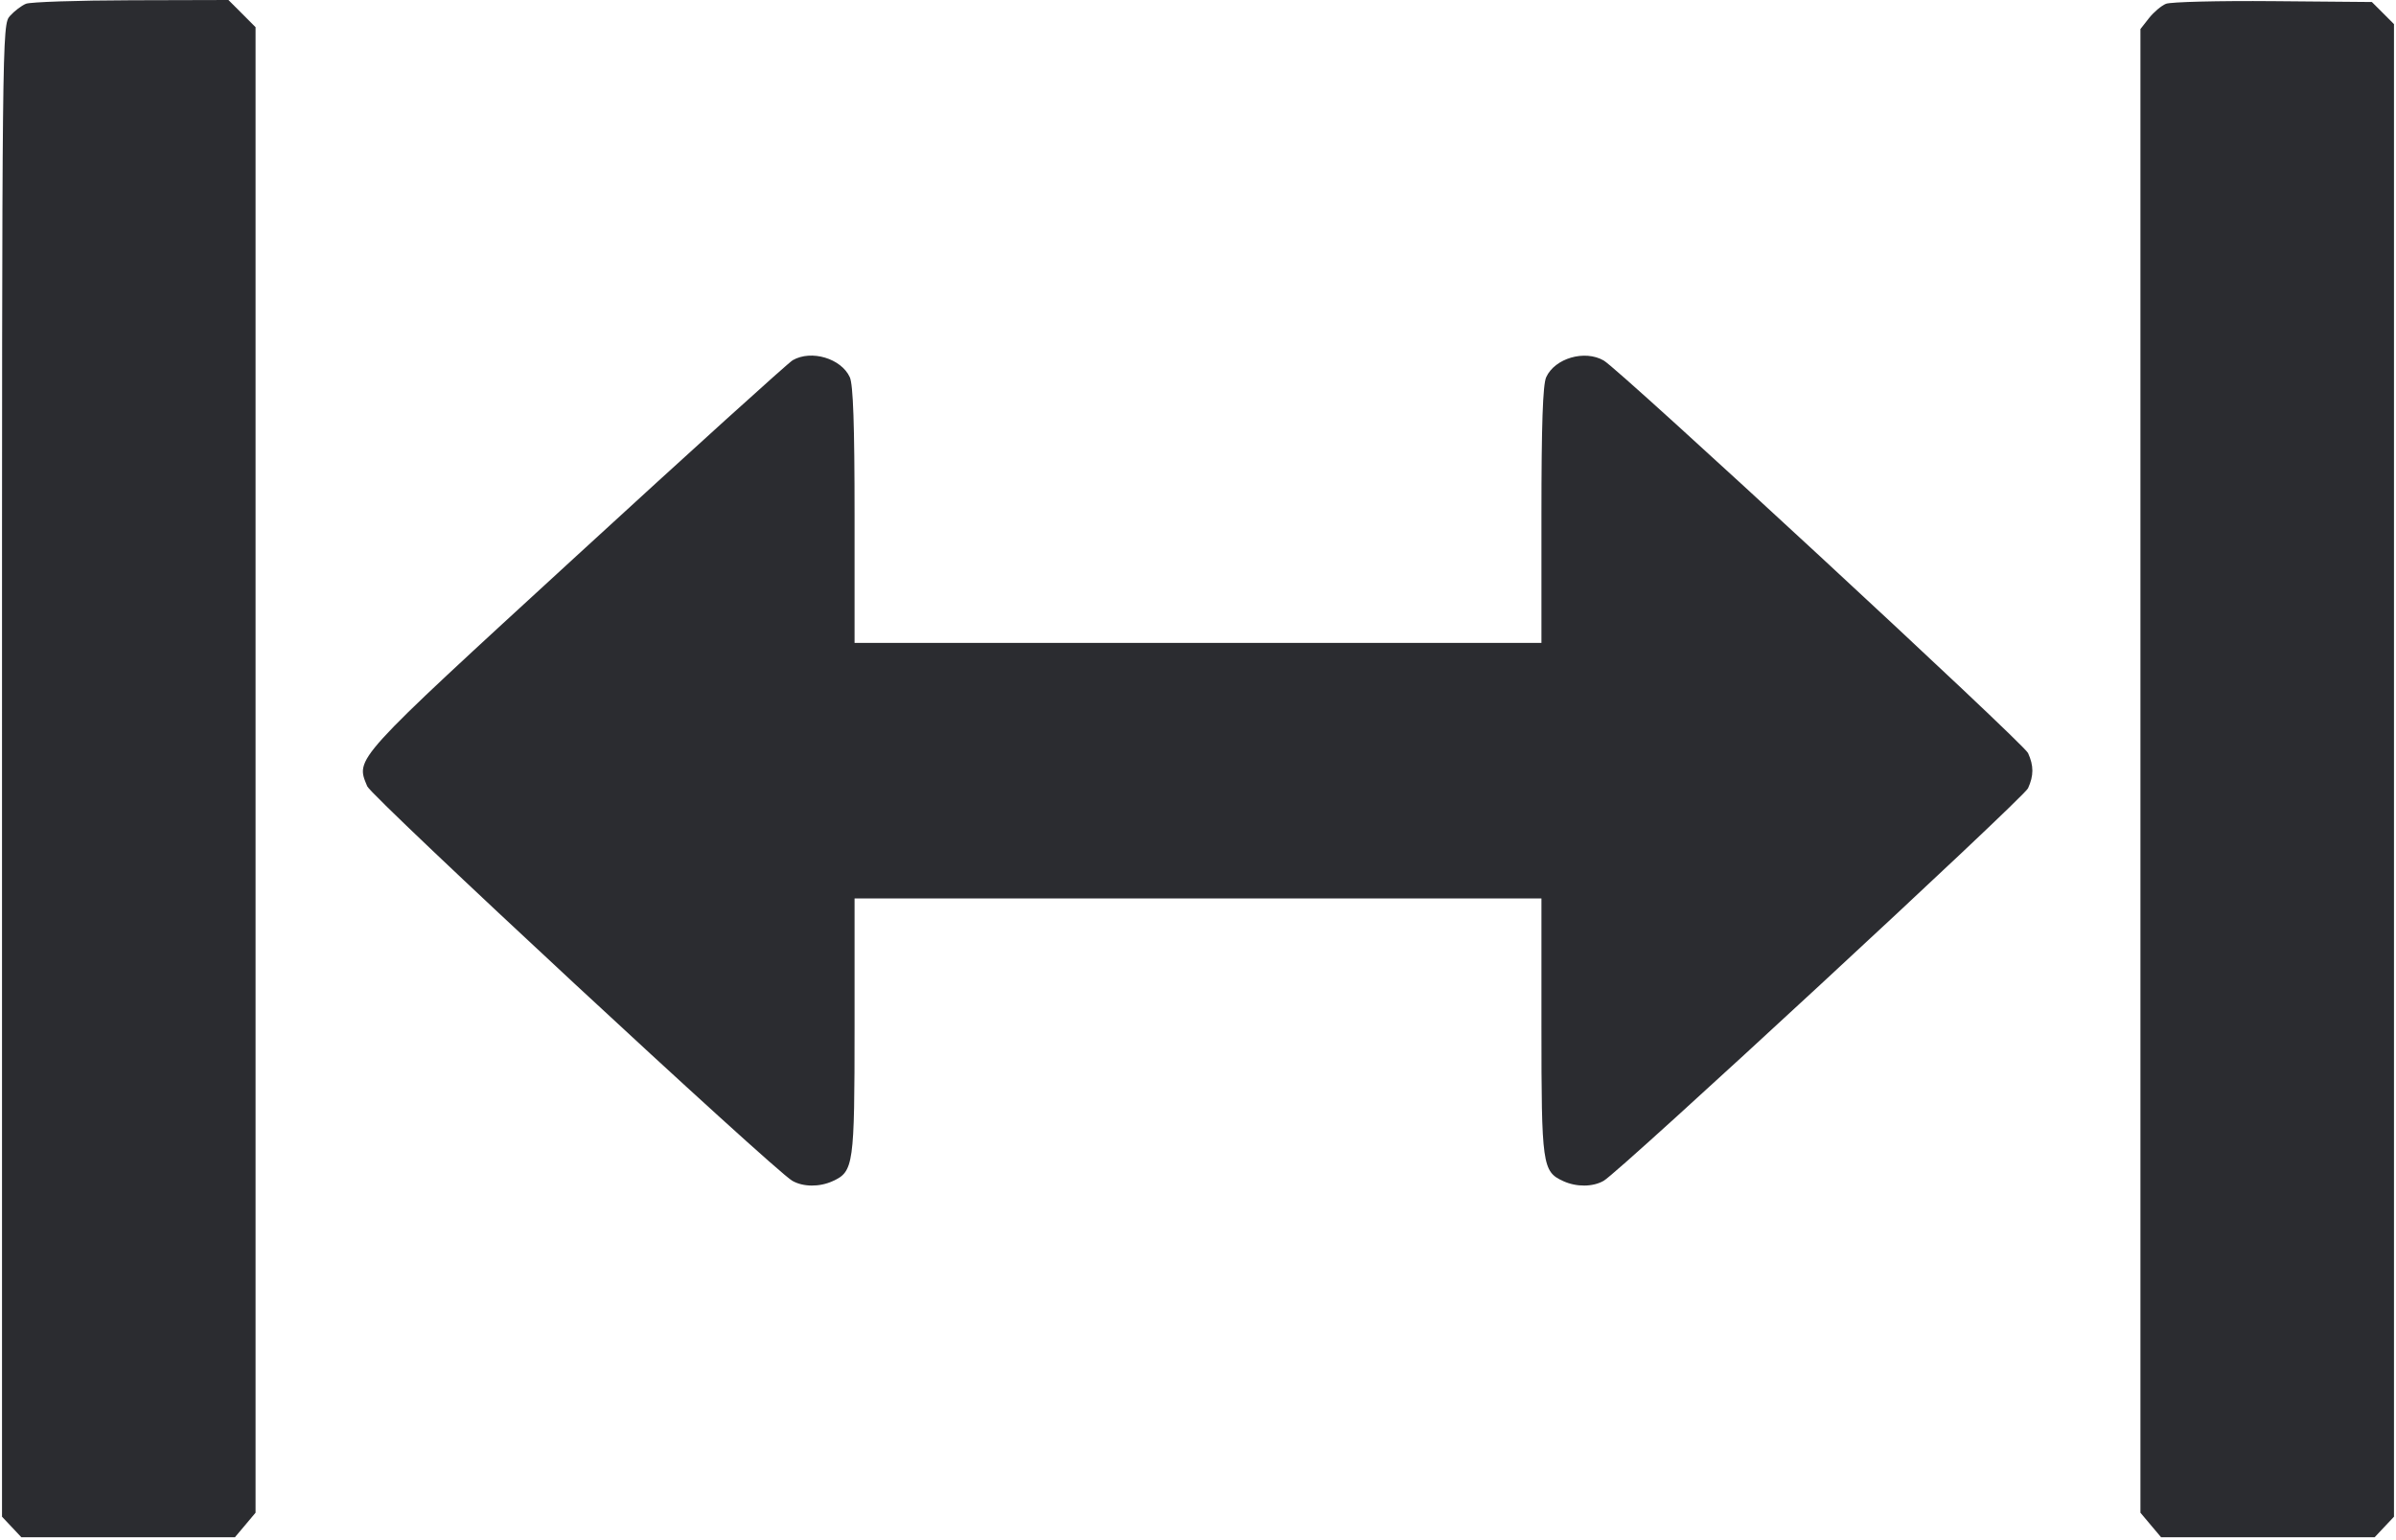 <svg width="56" height="36" viewBox="0 0 56 36" fill="none" xmlns="http://www.w3.org/2000/svg"><path d="M0.607 0.088 C 0.504 0.130,0.336 0.258,0.233 0.372 C 0.048 0.578,0.047 0.711,0.047 18.016 L 0.047 35.452 0.273 35.692 L 0.499 35.933 2.995 35.933 L 5.490 35.933 5.732 35.646 L 5.973 35.359 5.973 17.997 L 5.973 0.635 5.656 0.317 L 5.339 0.000 3.066 0.006 C 1.816 0.009,0.709 0.046,0.607 0.088 M50.623 0.089 C 50.514 0.134,50.336 0.285,50.226 0.425 L 50.027 0.679 50.027 18.019 L 50.027 35.359 50.268 35.646 L 50.510 35.933 53.005 35.933 L 55.501 35.933 55.727 35.692 L 55.953 35.452 55.953 18.008 L 55.953 0.564 55.695 0.305 L 55.436 0.047 53.128 0.027 C 51.859 0.016,50.731 0.044,50.623 0.089 M18.527 8.420 C 18.424 8.479,16.147 10.540,13.466 13.001 C 8.216 17.819,8.309 17.716,8.583 18.379 C 8.688 18.632,18.073 27.343,18.517 27.600 C 18.770 27.746,19.153 27.750,19.463 27.608 C 19.952 27.385,19.973 27.237,19.973 23.991 L 19.973 21.000 28.000 21.000 L 36.027 21.000 36.027 23.991 C 36.027 27.237,36.048 27.385,36.537 27.608 C 36.847 27.750,37.230 27.746,37.483 27.600 C 37.865 27.380,47.295 18.655,47.400 18.425 C 47.535 18.129,47.535 17.898,47.400 17.602 C 47.296 17.372,37.866 8.648,37.483 8.427 C 37.039 8.170,36.341 8.373,36.138 8.817 C 36.059 8.991,36.027 9.931,36.027 12.044 L 36.027 15.027 28.000 15.027 L 19.973 15.027 19.973 12.044 C 19.973 9.931,19.941 8.991,19.862 8.817 C 19.661 8.378,18.962 8.169,18.527 8.420 " fill="#2B2C30" stroke="none" fill-rule="evenodd"></path></svg>